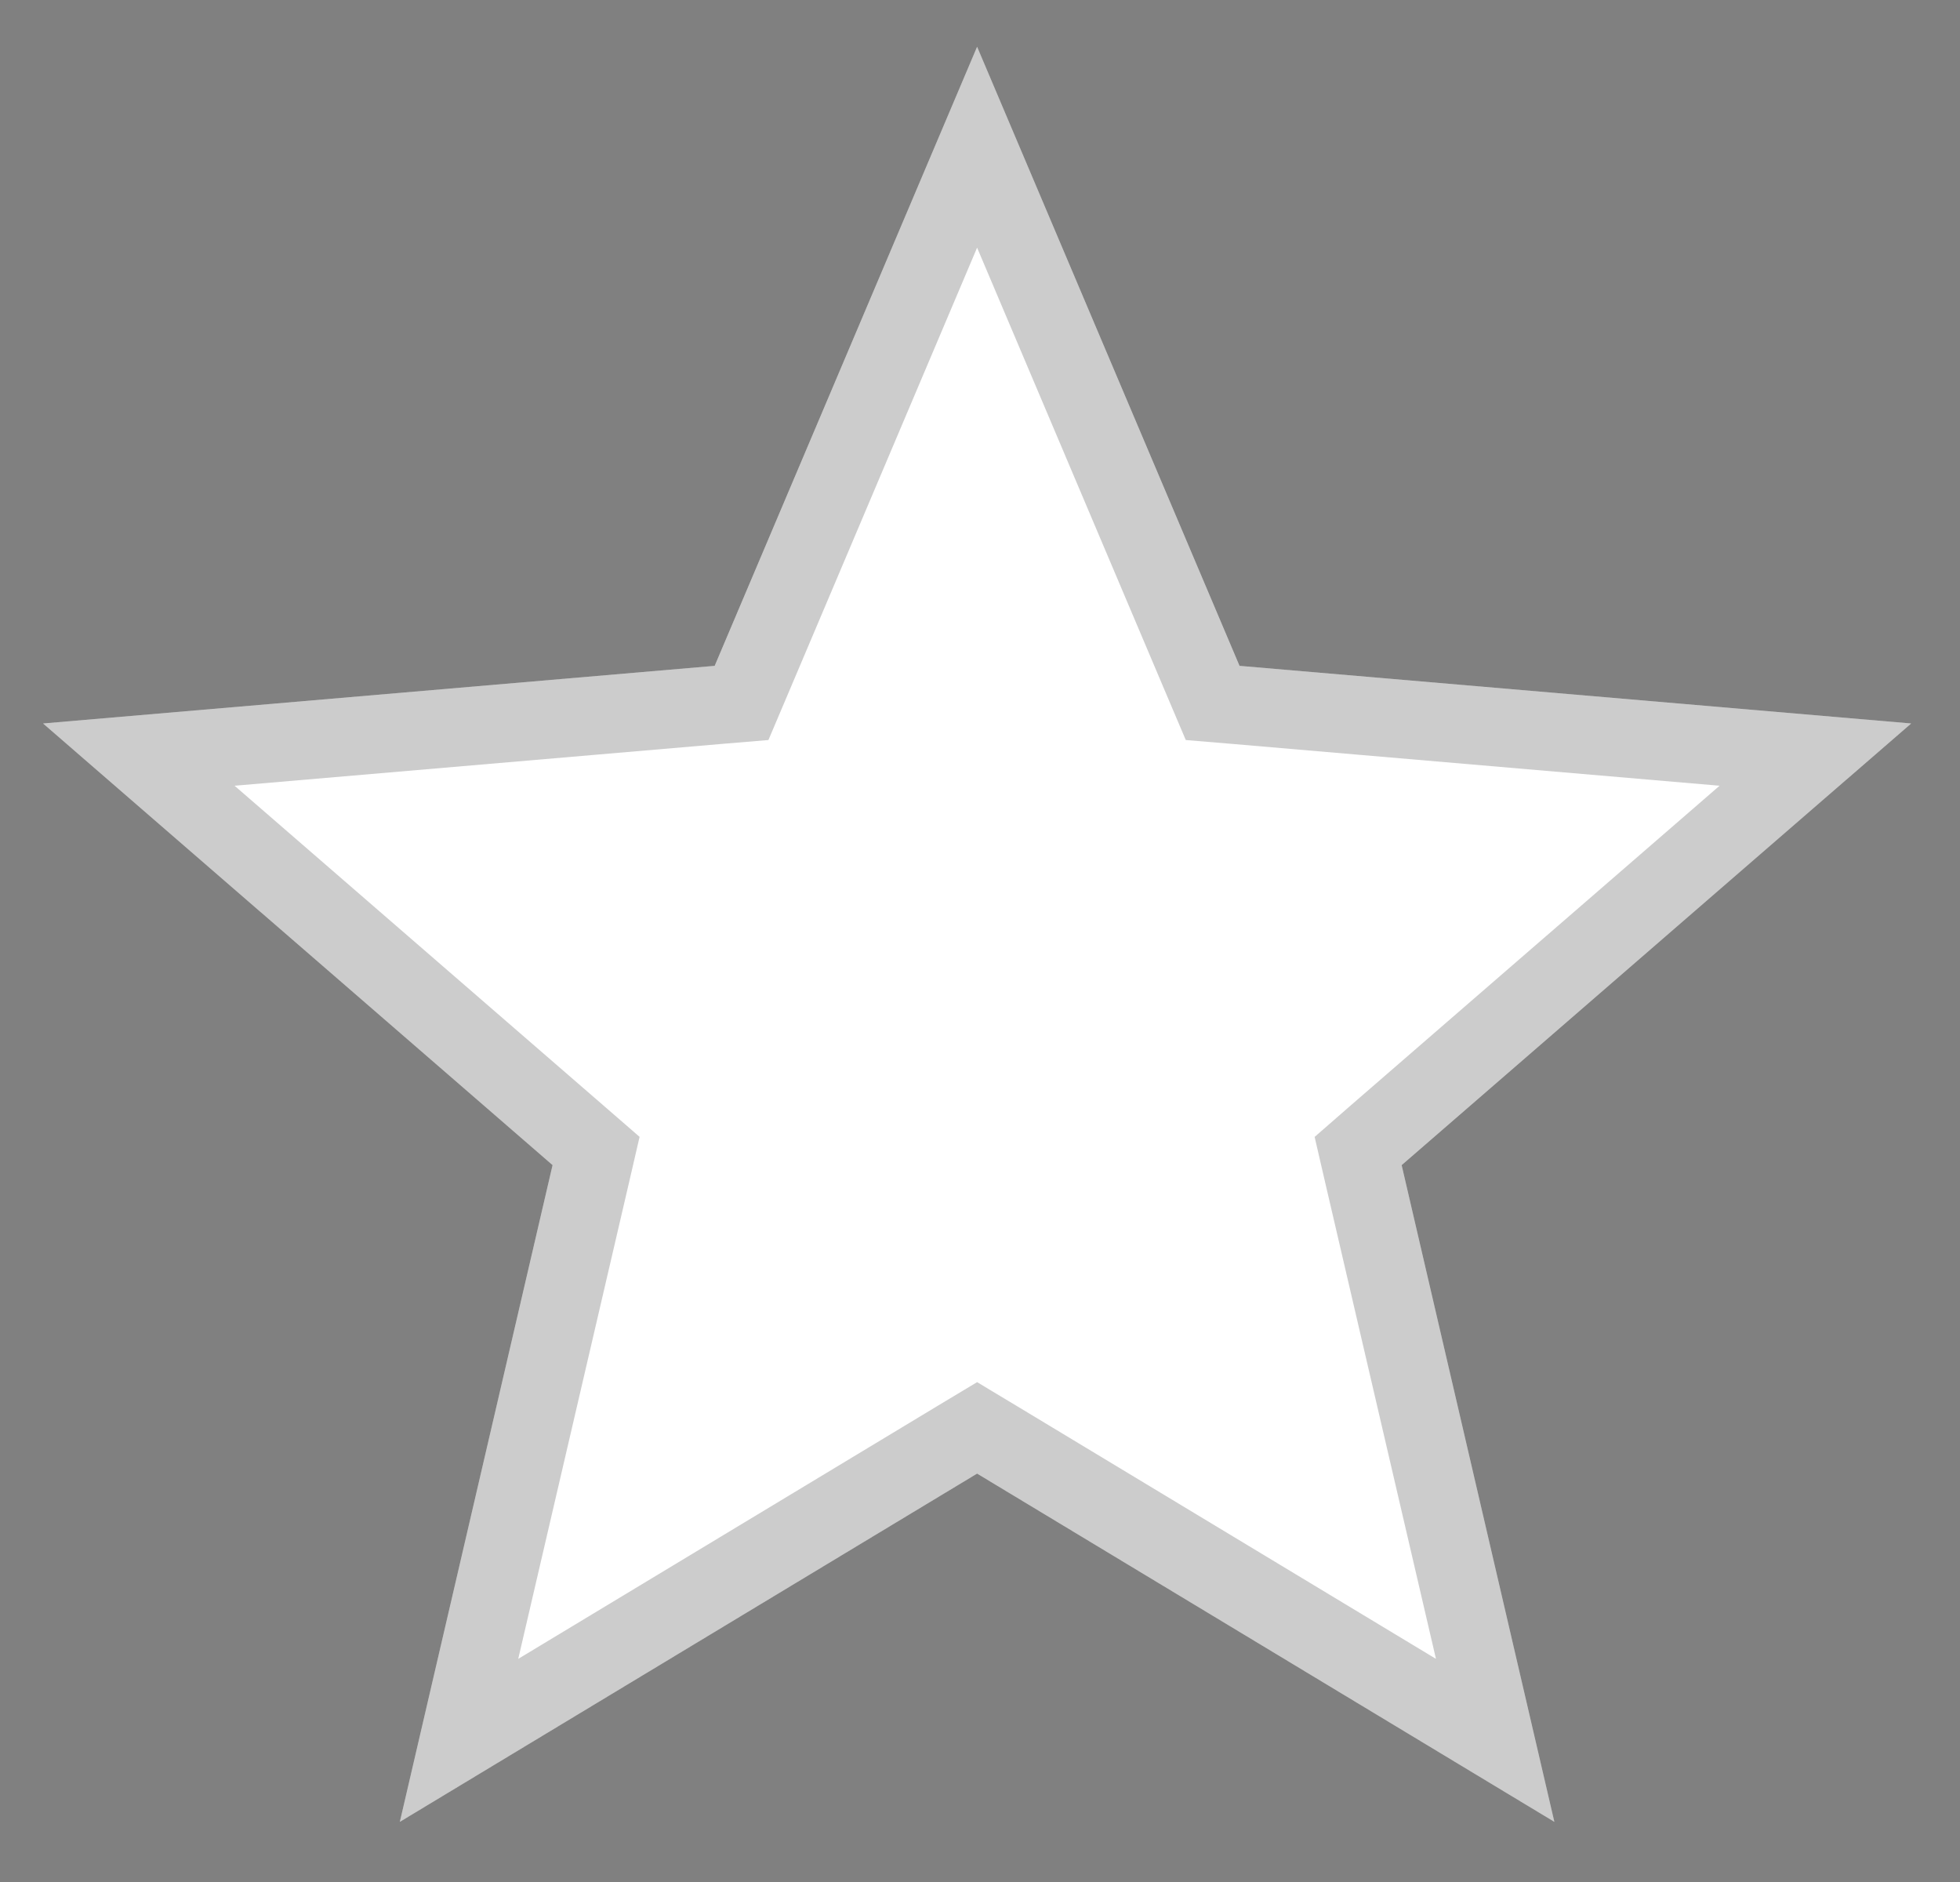 <svg width="25" height="24" viewBox="0 0 25 24" fill="none" xmlns="http://www.w3.org/2000/svg">
<rect x="0" y="0" width="25" height="24" fill="#808080" stroke="none"/>
<path d="M12.463 18.792L19.826 23.233L17.878 14.858L24.377 9.226L15.81 8.491L12.463 0.596L9.116 8.491L0.549 9.226L7.048 14.858L5.1 23.233L12.463 18.792Z" fill="white"/>
<path d="M12.721 18.364L12.463 18.209L12.205 18.364L5.855 22.194L7.535 14.972L7.603 14.678L7.375 14.48L1.77 9.623L9.159 8.989L9.459 8.964L9.577 8.686L12.463 1.877L15.349 8.686L15.467 8.964L15.767 8.989L23.155 9.623L17.55 14.48L17.323 14.678L17.391 14.972L19.071 22.194L12.721 18.364Z" stroke="black" stroke-opacity="0.2"/>
</svg>
